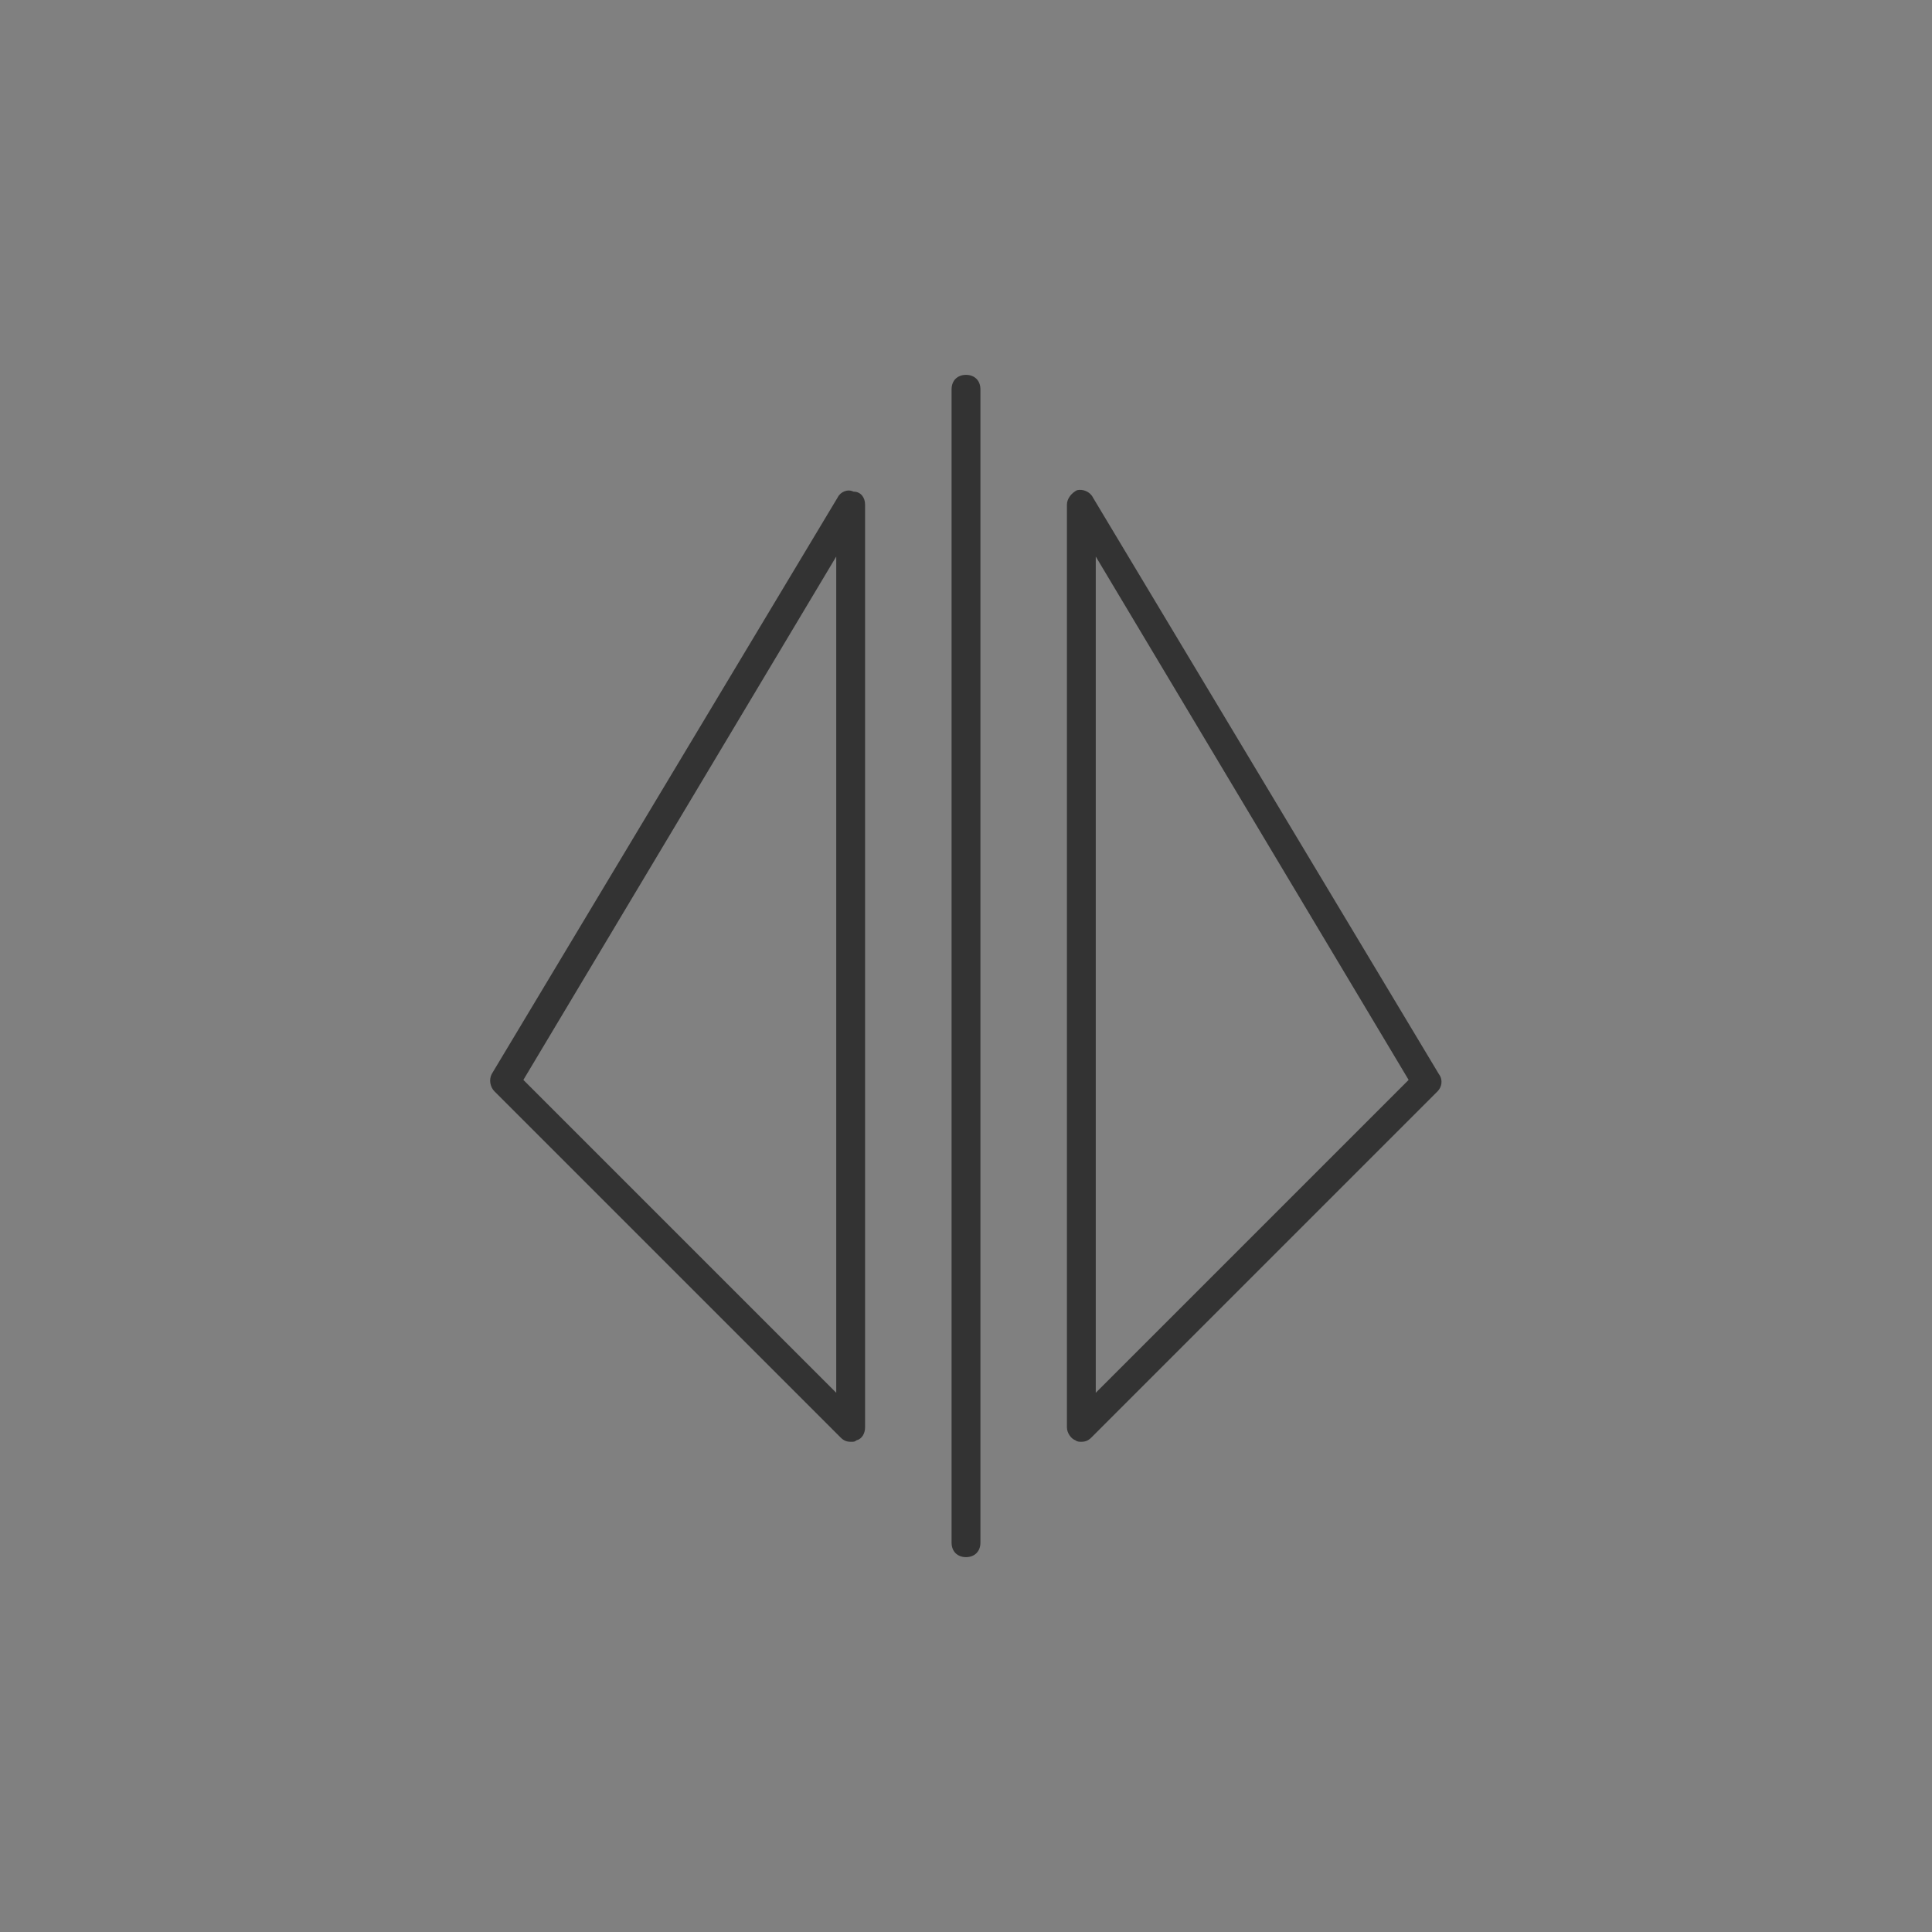 <svg xmlns="http://www.w3.org/2000/svg" xmlns:svg="http://www.w3.org/2000/svg" id="http://ethon.consensys.net/icons/ProtocollVariant_icon" width="64" height="64" version="1.1" viewBox="-14 -14 134 134"><rect x="-14" y="-14" width="134" height="134" fill="#808080" stroke="none"/><style id="style2" type="text/css">.st0{fill:#333}</style><path id="path895" d="M 54,13 V 93 C 54,93.6 53.6,94 53,94 52.4,94 52,93.6 52,93 V 13 c 0,-0.6 0.4,-1 1,-1 0.6,0 1,0.4 1,1 z m 31.7,48.7 -24,24 c -0.2,0.2 -0.4,0.3 -0.7,0.3 -0.1,0 -0.3,0 -0.4,-0.1 -0.3,-0.1 -0.6,-0.5 -0.6,-0.9 V 21 c 0,-0.4 0.3,-0.8 0.7,-1 0.4,-0.1 0.9,0.1 1.1,0.5 l 24,40 c 0.3,0.4 0.2,0.9 -0.1,1.2 z M 46,21 v 64 c 0,0.4 -0.2,0.8 -0.6,0.9 -0.1,0.1 -0.2,0.1 -0.4,0.1 -0.3,0 -0.5,-0.1 -0.7,-0.3 L 20.3,61.7 C 20,61.4 19.9,60.9 20.1,60.5 l 24,-40 c 0.2,-0.4 0.7,-0.6 1.1,-0.4 0.5,0 0.8,0.4 0.8,0.9 z" class="st0" style="fill:#fff;stroke-width:1;opacity:.01"/><path id="path4" d="M54,13v80c0,0.6-0.4,1-1,1s-1-0.4-1-1V13c0-0.6,0.4-1,1-1S54,12.4,54,13z M85.7,61.7l-24,24C61.5,85.9,61.3,86,61,86c-0.1,0-0.3,0-0.4-0.1C60.3,85.8,60,85.4,60,85V21c0-0.4,0.3-0.8,0.7-1 c0.4-0.1,0.9,0.1,1.1,0.5l24,40C86.1,60.9,86,61.4,85.7,61.7z M83.7,60.9L62,24.6v58L83.7,60.9z M46,21v64c0,0.4-0.2,0.8-0.6,0.9 C45.3,86,45.2,86,45,86c-0.3,0-0.5-0.1-0.7-0.3l-24-24c-0.3-0.3-0.4-0.8-0.2-1.2l24-40c0.2-0.4,0.7-0.6,1.1-0.4 C45.7,20.1,46,20.5,46,21z M44,24.6L22.3,60.9L44,82.6V24.6z" class="st0"/></svg>